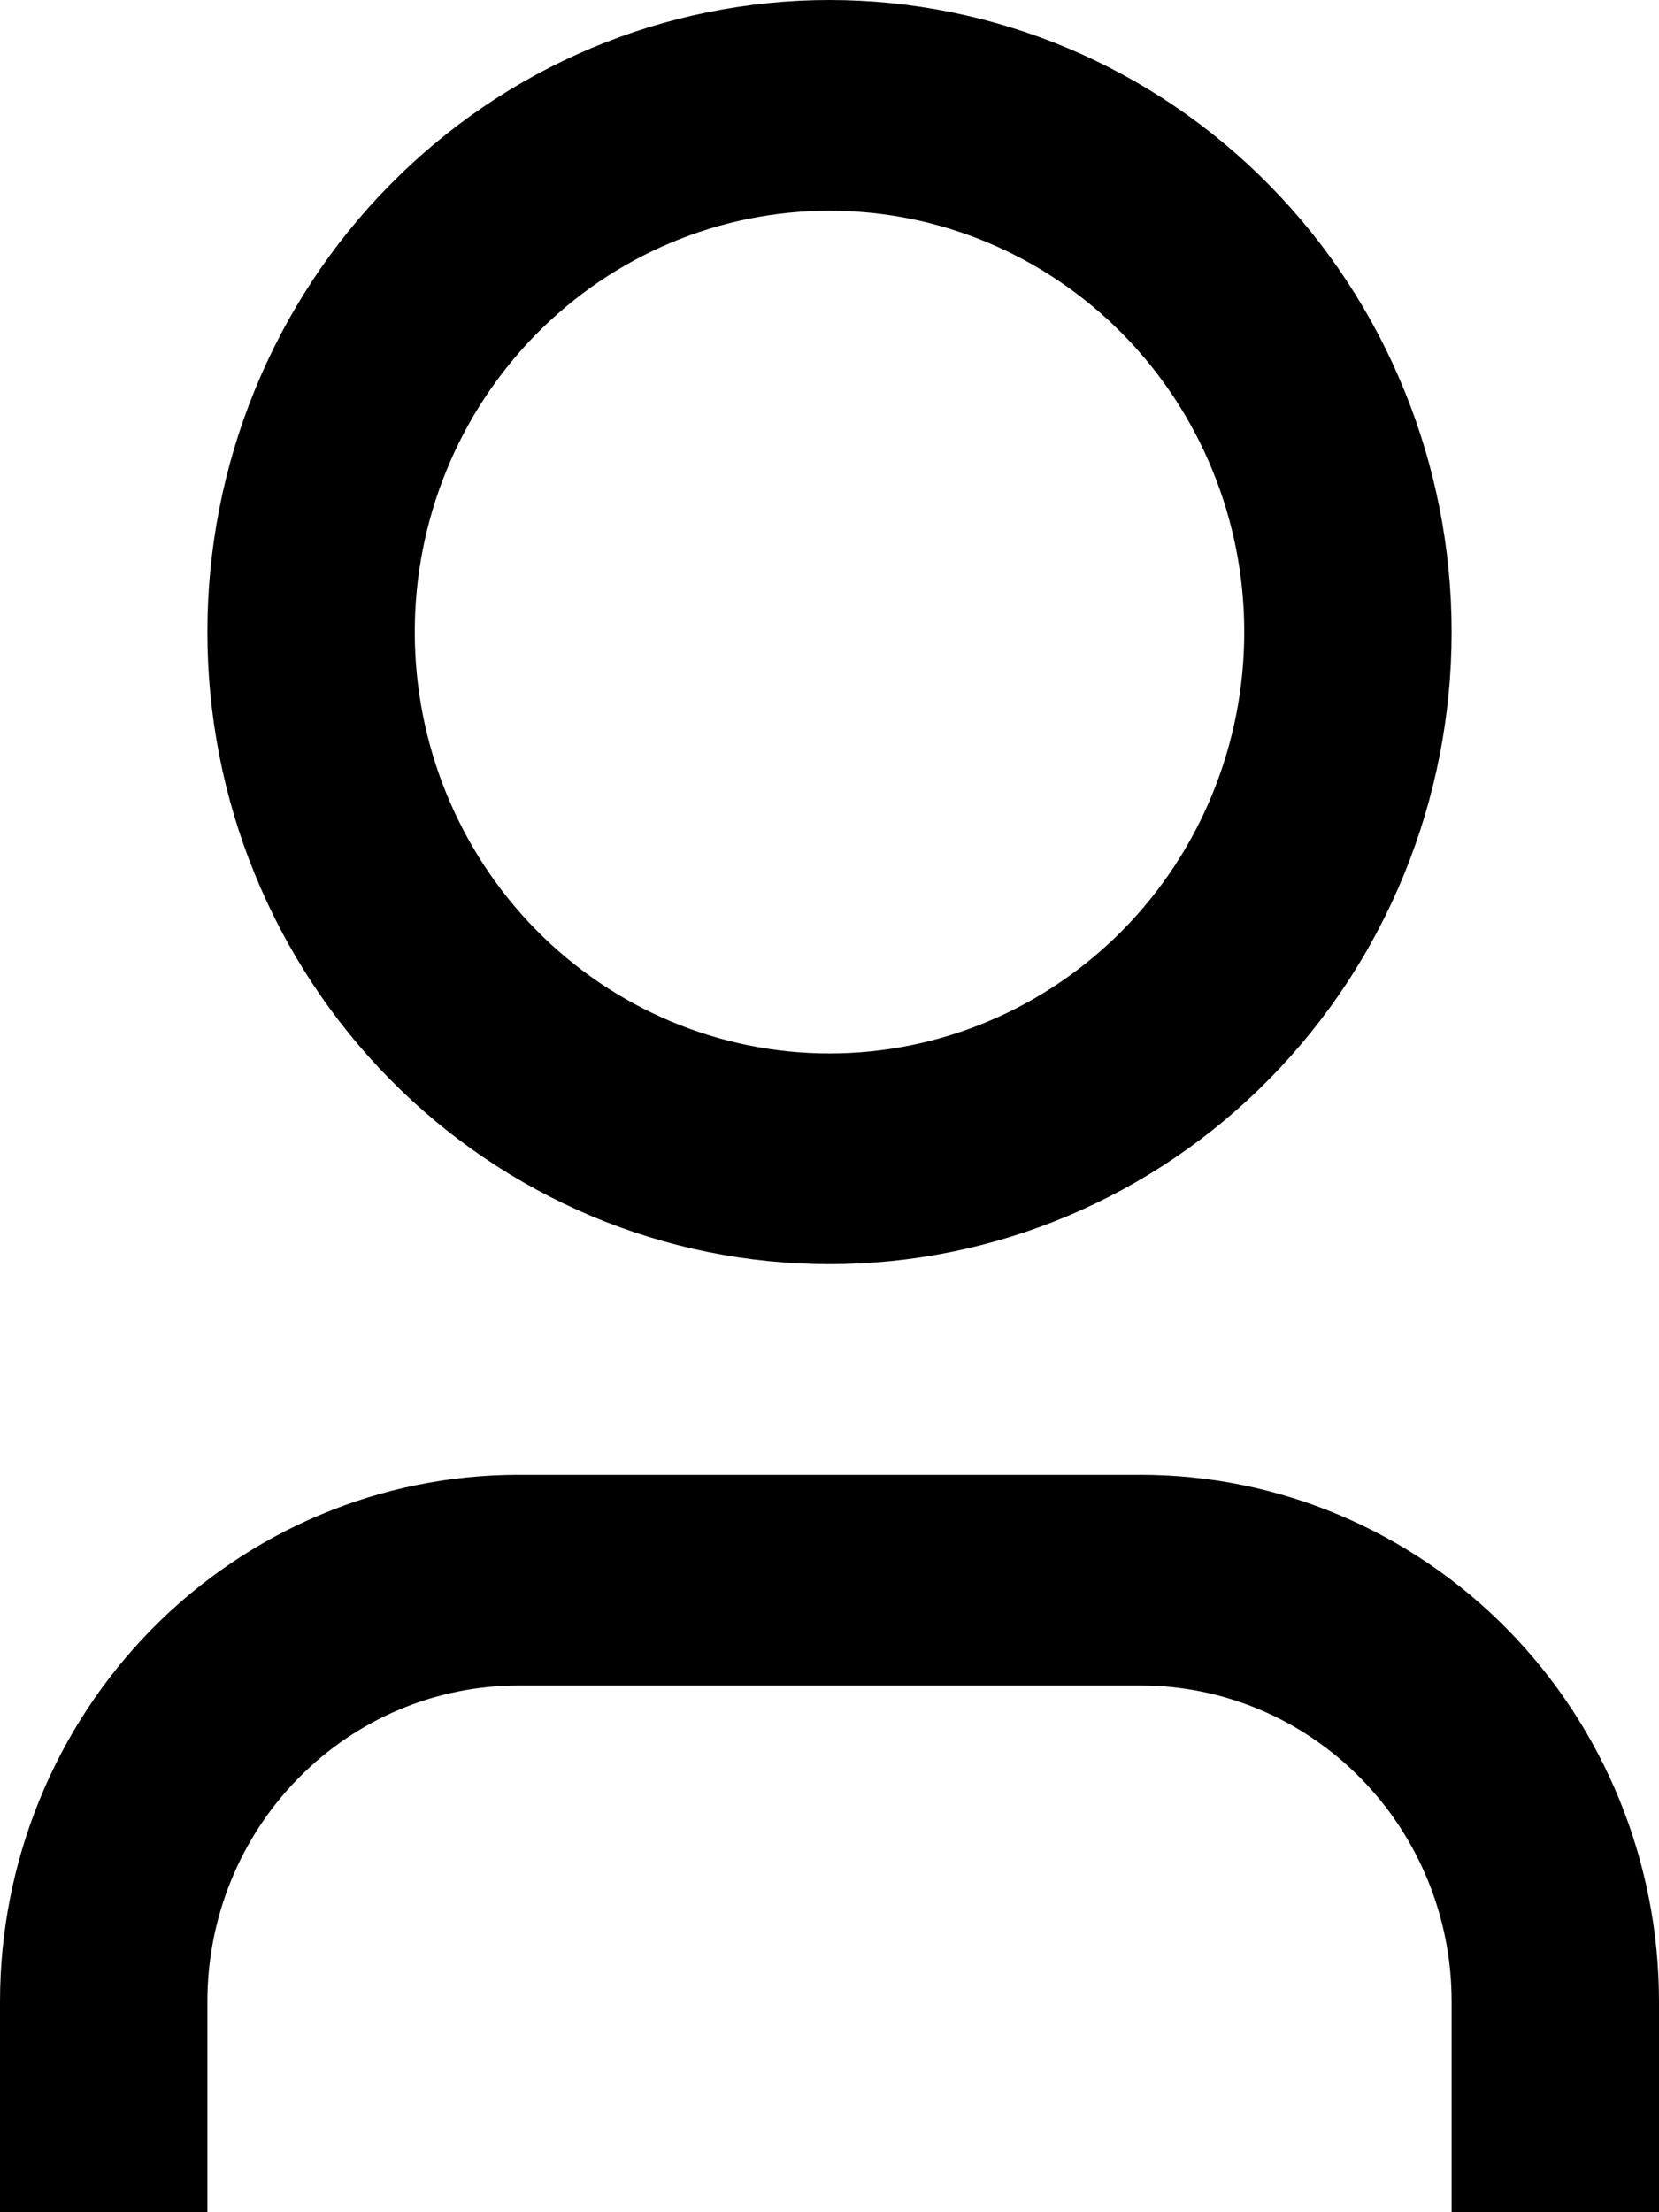 <svg width="15" height="20" viewBox="0 0 15 20" fill="none" xmlns="http://www.w3.org/2000/svg">
<path d="M15 20H13.125V18.095C13.125 17.337 12.829 16.611 12.301 16.075C11.774 15.539 11.058 15.238 10.312 15.238H4.688C3.942 15.238 3.226 15.539 2.699 16.075C2.171 16.611 1.875 17.337 1.875 18.095V20H0V18.095C0 16.832 0.494 15.621 1.373 14.728C2.252 13.835 3.444 13.333 4.688 13.333H10.312C11.556 13.333 12.748 13.835 13.627 14.728C14.506 15.621 15 16.832 15 18.095V20ZM7.5 11.429C6.761 11.429 6.03 11.281 5.347 10.994C4.665 10.706 4.045 10.286 3.523 9.755C3 9.224 2.586 8.594 2.303 7.901C2.02 7.208 1.875 6.465 1.875 5.714C1.875 4.964 2.02 4.221 2.303 3.528C2.586 2.834 3 2.204 3.523 1.674C4.045 1.143 4.665 0.722 5.347 0.435C6.03 0.148 6.761 -1.1182e-08 7.5 0C8.992 2.25831e-08 10.423 0.602 11.477 1.674C12.532 2.745 13.125 4.199 13.125 5.714C13.125 7.23 12.532 8.683 11.477 9.755C10.423 10.826 8.992 11.429 7.5 11.429ZM7.5 9.524C8.495 9.524 9.448 9.122 10.152 8.408C10.855 7.694 11.25 6.725 11.25 5.714C11.25 4.704 10.855 3.735 10.152 3.021C9.448 2.306 8.495 1.905 7.5 1.905C6.505 1.905 5.552 2.306 4.848 3.021C4.145 3.735 3.75 4.704 3.75 5.714C3.75 6.725 4.145 7.694 4.848 8.408C5.552 9.122 6.505 9.524 7.5 9.524Z" fill="black"/>
</svg>
